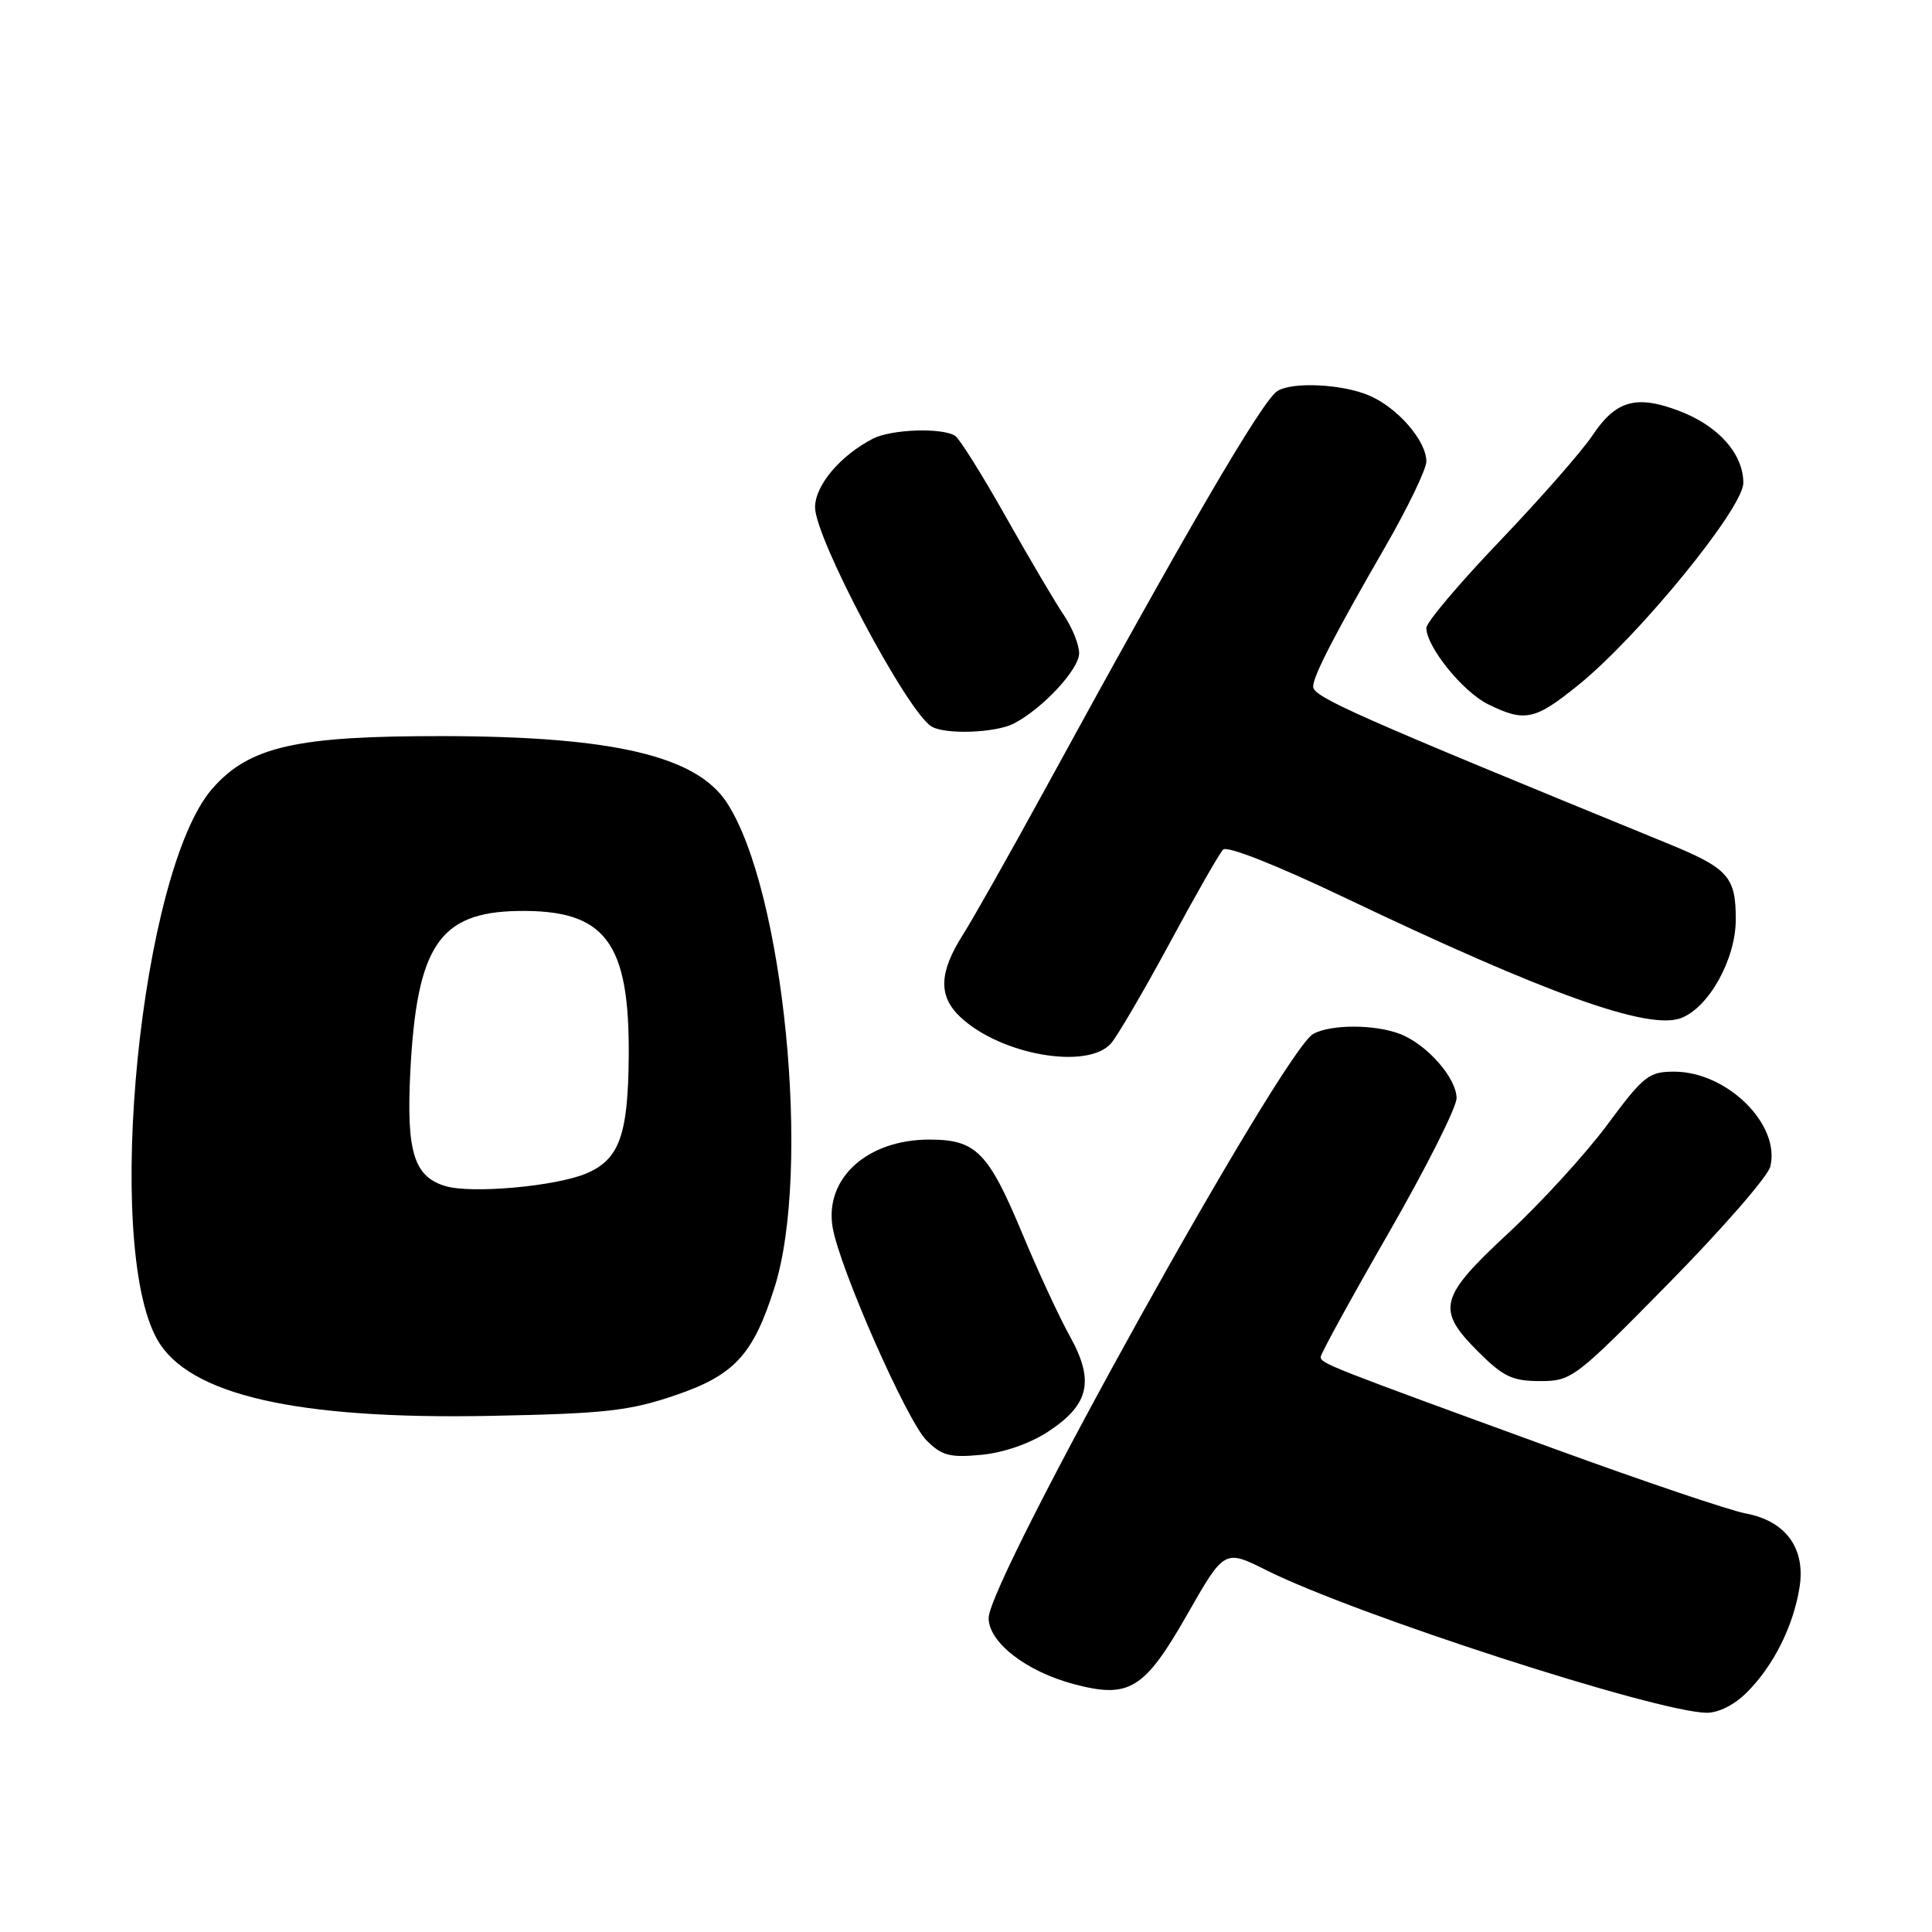 <?xml version="1.0" encoding="UTF-8" standalone="no"?>
<!DOCTYPE svg PUBLIC "-//W3C//DTD SVG 1.1//EN" "http://www.w3.org/Graphics/SVG/1.1/DTD/svg11.dtd" >
<svg xmlns="http://www.w3.org/2000/svg" xmlns:xlink="http://www.w3.org/1999/xlink" version="1.1" viewBox="0 0 256 256">
 <g >
 <path fill="currentColor"
d=" M 231.46 224.26 C 234.97 220.76 237.58 215.58 238.43 210.45 C 239.31 205.20 236.66 201.53 231.27 200.53 C 229.20 200.14 217.82 196.30 206.00 191.99 C 175.89 181.01 175.00 180.66 175.00 179.80 C 175.00 179.38 179.05 172.00 184.00 163.39 C 188.95 154.78 193.00 146.74 193.00 145.52 C 193.00 142.83 189.05 138.35 185.47 136.99 C 182.13 135.72 176.39 135.72 174.02 136.99 C 170.05 139.12 131.00 209.38 131.00 214.40 C 131.00 217.61 135.95 221.46 142.24 223.14 C 149.64 225.12 151.63 223.90 157.34 213.88 C 162.25 205.28 162.25 205.28 167.88 208.10 C 179.62 213.96 219.36 226.83 226.11 226.95 C 227.68 226.98 229.83 225.90 231.46 224.26 Z  M 138.96 189.65 C 144.34 186.09 145.04 182.96 141.77 177.07 C 140.37 174.56 137.54 168.45 135.48 163.50 C 130.95 152.63 129.33 151.00 123.14 151.00 C 114.92 151.01 109.27 156.11 110.32 162.58 C 111.17 167.85 120.15 188.25 122.77 190.86 C 124.80 192.89 125.86 193.17 130.05 192.77 C 133.05 192.48 136.51 191.27 138.96 189.65 Z  M 89.48 184.88 C 97.33 182.21 99.80 179.52 102.63 170.59 C 107.53 155.11 103.87 117.88 96.30 106.34 C 92.27 100.18 81.27 97.59 59.00 97.54 C 39.29 97.49 33.05 98.90 28.15 104.48 C 18.63 115.32 13.67 164.84 20.84 177.50 C 24.99 184.84 39.30 188.11 65.00 187.61 C 80.25 187.31 83.40 186.95 89.48 184.88 Z  M 221.17 169.98 C 228.21 162.82 234.24 155.90 234.57 154.59 C 235.96 149.03 228.87 142.01 221.84 142.00 C 218.48 142.00 217.78 142.55 213.00 149.00 C 210.14 152.86 204.25 159.31 199.90 163.35 C 190.66 171.93 190.26 173.50 195.88 179.12 C 199.19 182.42 200.40 183.00 204.06 183.00 C 208.25 183.00 208.69 182.67 221.17 169.98 Z  M 147.22 138.25 C 148.06 137.29 151.55 131.32 154.97 125.00 C 158.38 118.67 161.57 113.09 162.06 112.58 C 162.58 112.03 169.08 114.60 178.22 118.96 C 204.94 131.71 218.36 136.52 222.72 134.91 C 226.41 133.54 230.00 127.11 230.00 121.84 C 230.00 116.14 229.02 115.05 220.82 111.70 C 179.45 94.77 174.00 92.36 174.00 90.97 C 174.00 89.59 176.83 84.10 183.52 72.51 C 186.53 67.29 189.00 62.17 189.00 61.14 C 189.00 58.39 185.14 53.96 181.36 52.38 C 177.75 50.87 171.22 50.57 169.25 51.82 C 167.24 53.10 157.10 70.48 138.43 104.66 C 133.87 112.99 128.99 121.65 127.57 123.89 C 124.40 128.90 124.32 132.01 127.26 134.77 C 132.60 139.79 144.12 141.80 147.22 138.25 Z  M 134.32 95.88 C 138.12 93.93 143.00 88.69 142.99 86.55 C 142.99 85.42 142.07 83.15 140.96 81.50 C 139.84 79.85 136.39 74.00 133.29 68.50 C 130.20 63.00 127.17 58.17 126.58 57.77 C 124.93 56.64 118.14 56.86 115.68 58.12 C 111.35 60.35 108.00 64.31 108.00 67.22 C 108.00 71.30 120.07 94.06 123.38 96.23 C 125.09 97.36 131.86 97.14 134.32 95.88 Z  M 209.21 90.71 C 217.24 84.19 231.00 67.31 231.00 63.99 C 231.00 60.14 227.71 56.44 222.53 54.46 C 216.82 52.28 214.10 53.05 211.00 57.71 C 209.62 59.78 204.11 66.06 198.75 71.67 C 193.39 77.27 189.00 82.46 189.00 83.20 C 189.00 85.69 193.83 91.67 197.18 93.32 C 202.06 95.72 203.39 95.44 209.21 90.71 Z  M 59.01 157.16 C 54.84 155.91 53.83 152.60 54.37 142.00 C 55.22 125.36 58.20 120.89 68.61 120.71 C 80.20 120.51 83.43 124.76 83.31 140.00 C 83.22 150.46 82.06 153.66 77.64 155.51 C 73.55 157.21 62.45 158.20 59.01 157.16 Z "/>
</g>
</svg>